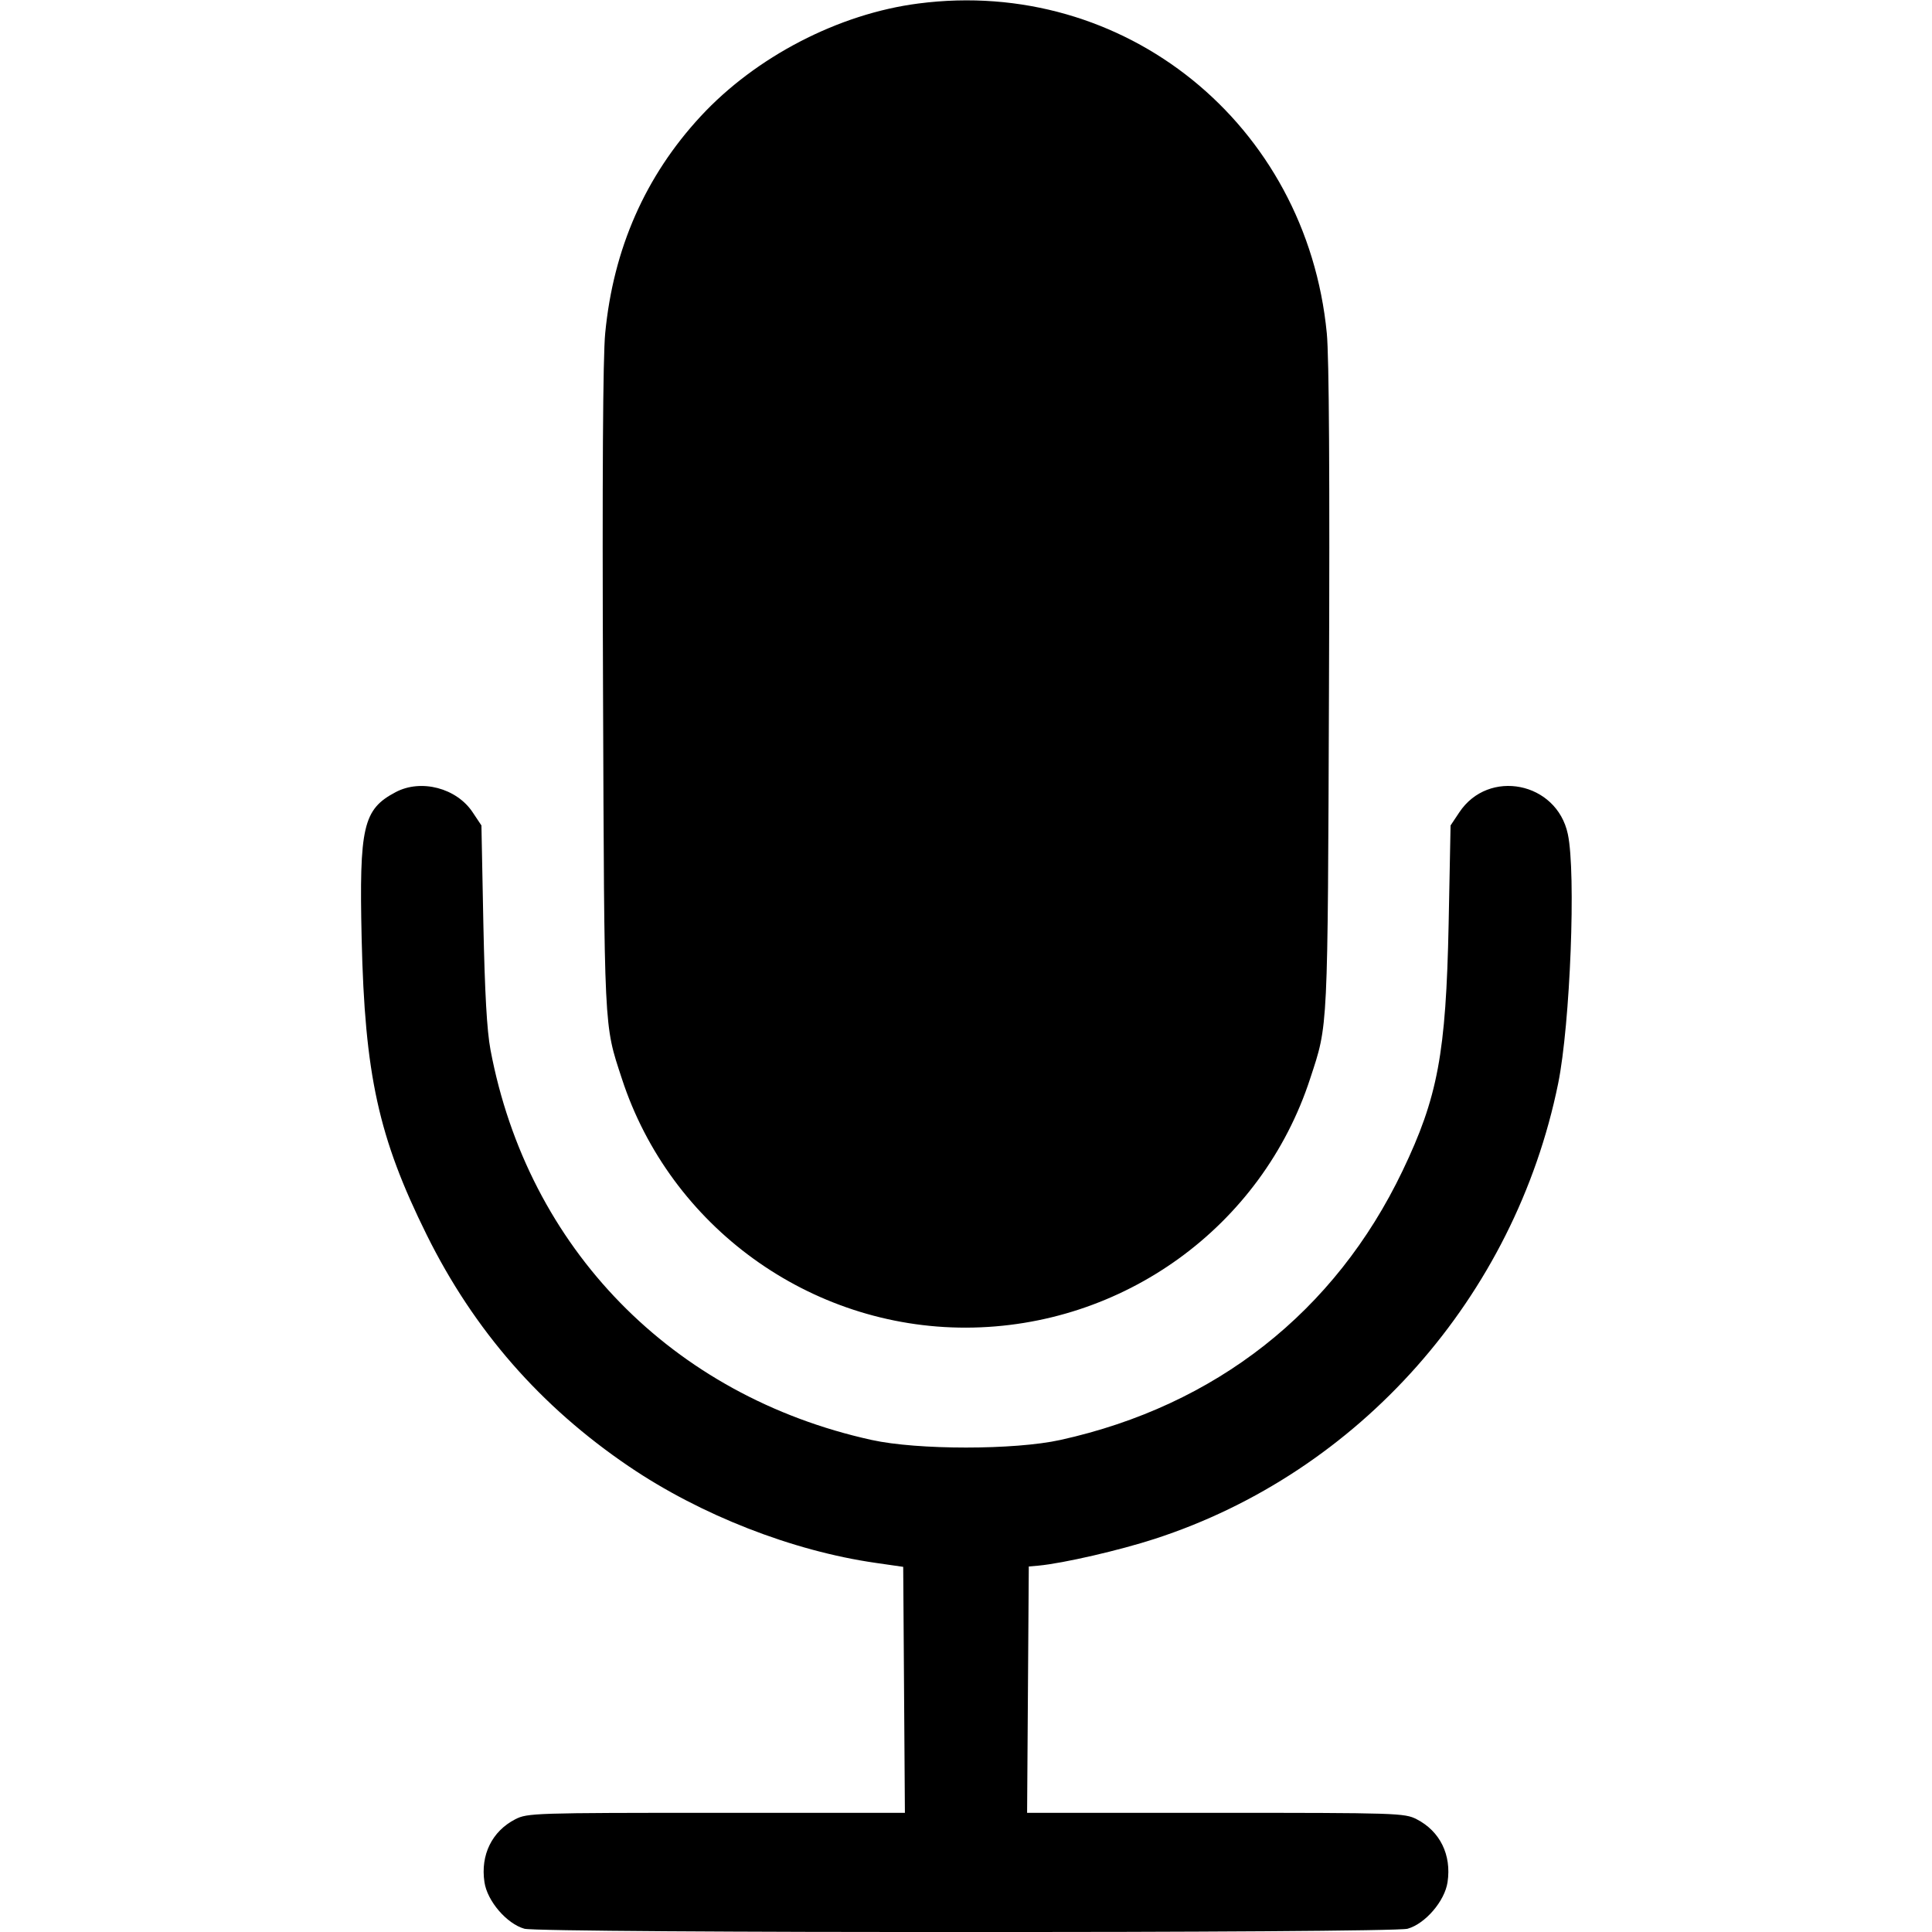 <svg width="16" height="16" fill="currentColor" xmlns="http://www.w3.org/2000/svg"><path d="M7.606 0.029 C 6.945 0.114,6.259 0.470,5.802 0.964 C 5.344 1.459,5.079 2.060,5.012 2.760 C 4.993 2.953,4.987 3.957,4.994 5.707 C 5.005 8.574,5.000 8.474,5.150 8.933 C 5.550 10.159,6.707 10.997,8.000 10.995 C 9.299 10.992,10.450 10.160,10.850 8.933 C 11.000 8.475,10.995 8.573,11.006 5.707 C 11.013 3.953,11.007 2.954,10.988 2.760 C 10.820 1.025,9.312 -0.193,7.606 0.029 M3.277 6.560 C 3.007 6.702,2.974 6.845,2.995 7.773 C 3.021 8.903,3.134 9.419,3.534 10.227 C 3.926 11.018,4.477 11.648,5.208 12.144 C 5.802 12.547,6.562 12.844,7.251 12.943 L 7.480 12.976 7.487 13.995 L 7.494 15.013 5.933 15.013 C 4.431 15.013,4.367 15.015,4.268 15.066 C 4.075 15.165,3.978 15.361,4.012 15.587 C 4.035 15.744,4.197 15.932,4.343 15.973 C 4.476 16.010,11.524 16.010,11.657 15.973 C 11.803 15.932,11.965 15.744,11.988 15.587 C 12.022 15.361,11.925 15.165,11.732 15.066 C 11.633 15.015,11.569 15.013,10.067 15.013 L 8.506 15.013 8.513 13.993 L 8.520 12.973 8.600 12.966 C 8.809 12.946,9.272 12.839,9.564 12.744 C 11.257 12.194,12.544 10.740,12.904 8.973 C 13.004 8.480,13.053 7.228,12.984 6.907 C 12.892 6.475,12.327 6.363,12.085 6.728 L 12.013 6.836 11.997 7.651 C 11.975 8.726,11.907 9.087,11.615 9.697 C 11.056 10.864,10.068 11.641,8.782 11.925 C 8.402 12.009,7.598 12.009,7.218 11.925 C 5.566 11.561,4.371 10.336,4.062 8.694 C 4.032 8.534,4.015 8.225,4.003 7.651 L 3.987 6.836 3.915 6.728 C 3.782 6.526,3.487 6.449,3.277 6.560 " stroke="none" fill-rule="evenodd"></path></svg>
